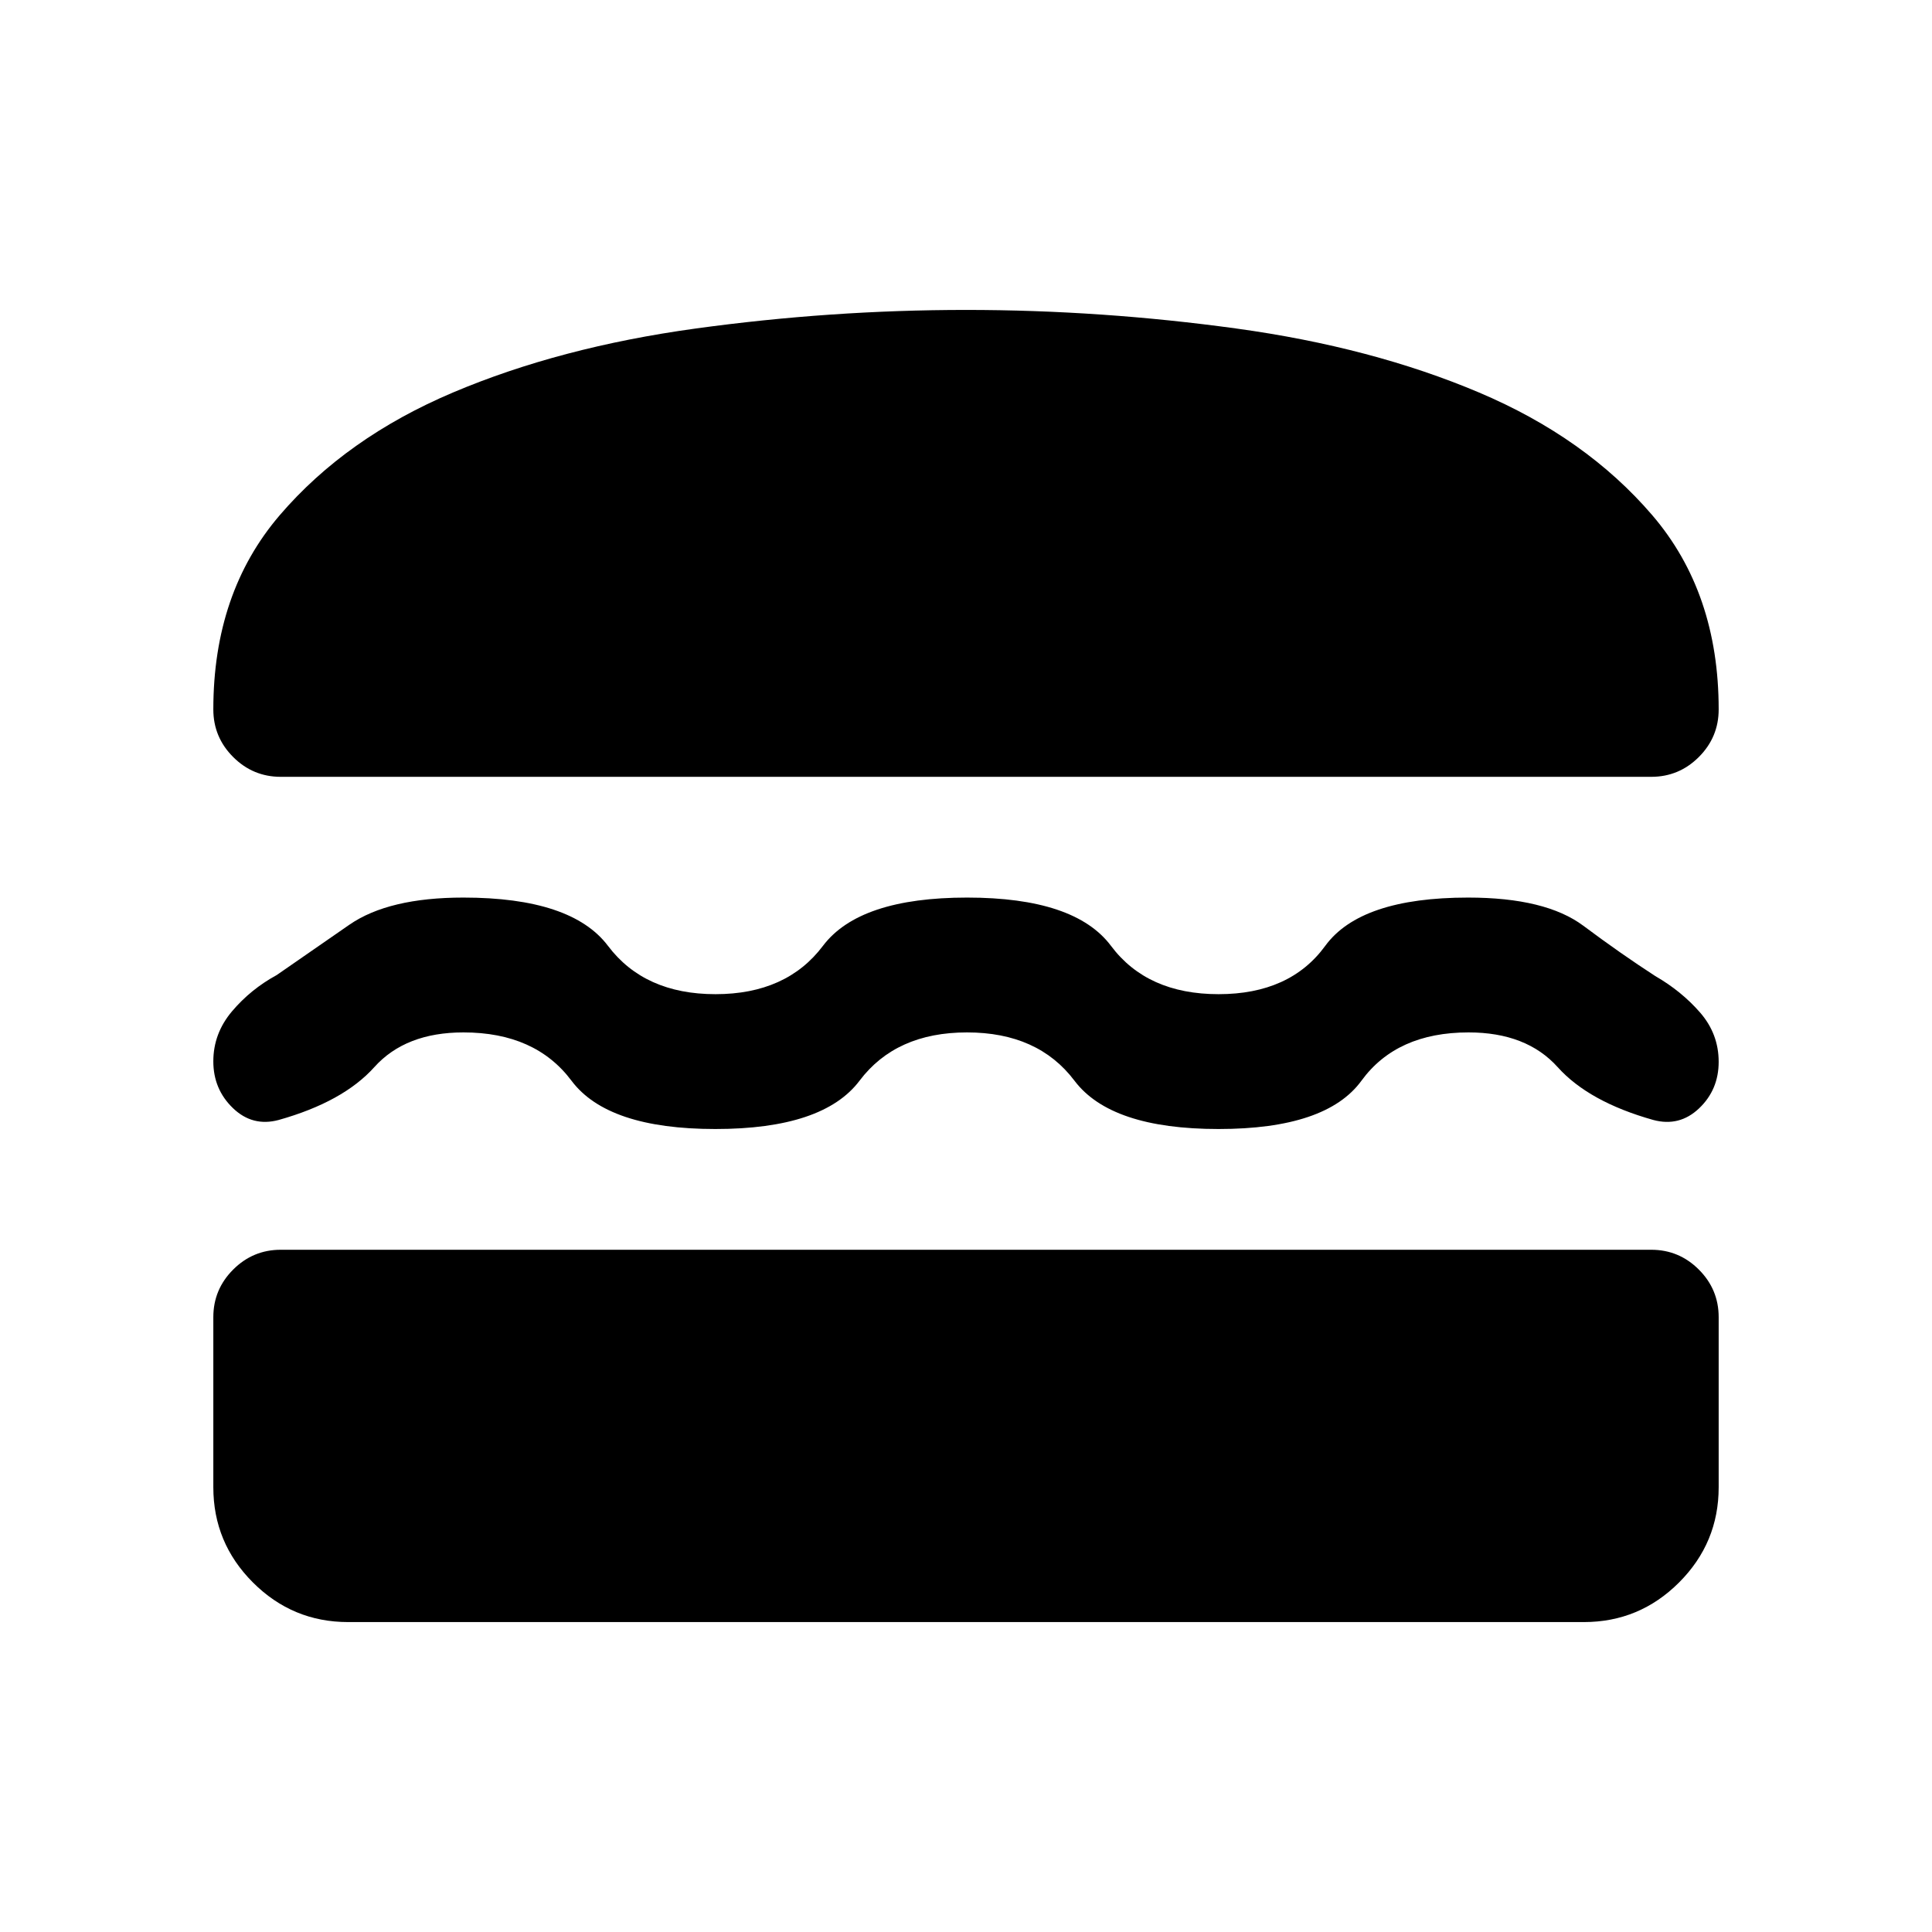 <svg xmlns="http://www.w3.org/2000/svg" height="20" viewBox="0 -960 960 960" width="20"><path d="M173-154q-27.64 0-47.32-19.68T106-221v-84.5q0-13.8 9.85-23.65Q125.7-339 139.5-339h681q13.8 0 23.65 9.85Q854-319.3 854-305.5v84.5q0 27.64-19.68 47.32T787-154H173Zm307.5-293q-35.31 0-53.4 24-18.1 24-71.63 24-53.52 0-71.5-24-17.97-24-53.69-24-28.78 0-44.28 17.25t-47.5 26.25q-13 3.5-22.75-5.88-9.75-9.38-9.75-23.25t9.29-24.85q9.29-10.99 22.21-18.02 16.6-11.55 36.12-25.02Q193.15-514 230.24-514q53.76 0 71.87 24 18.11 24 53.41 24t53.39-24q18.09-24 71.64-24 53.54 0 71.5 24 17.95 24 53.45 24t53-24q17.5-24 71-24 38.5 0 57.25 14t35.75 25q12.97 7.47 22.24 18.09 9.26 10.63 9.26 24.52 0 13.89-9.75 23.14t-22.75 5.75q-32-9-47.5-26.25T729.72-447q-35.72 0-53.22 24t-71 24q-53.5 0-71.6-24-18.09-24-53.4-24Zm-.5-359q67.21 0 134.47 9.26 67.27 9.26 120.4 31.75Q788-742.5 821-704q33 38.5 33 96.5 0 13.8-9.85 23.65Q834.3-574 820.5-574h-681q-13.8 0-23.65-9.85Q106-593.7 106-607.5q0-58 33-96.5t86.13-60.99q53.13-22.49 120.4-31.75Q412.79-806 480-806Z"/></svg>